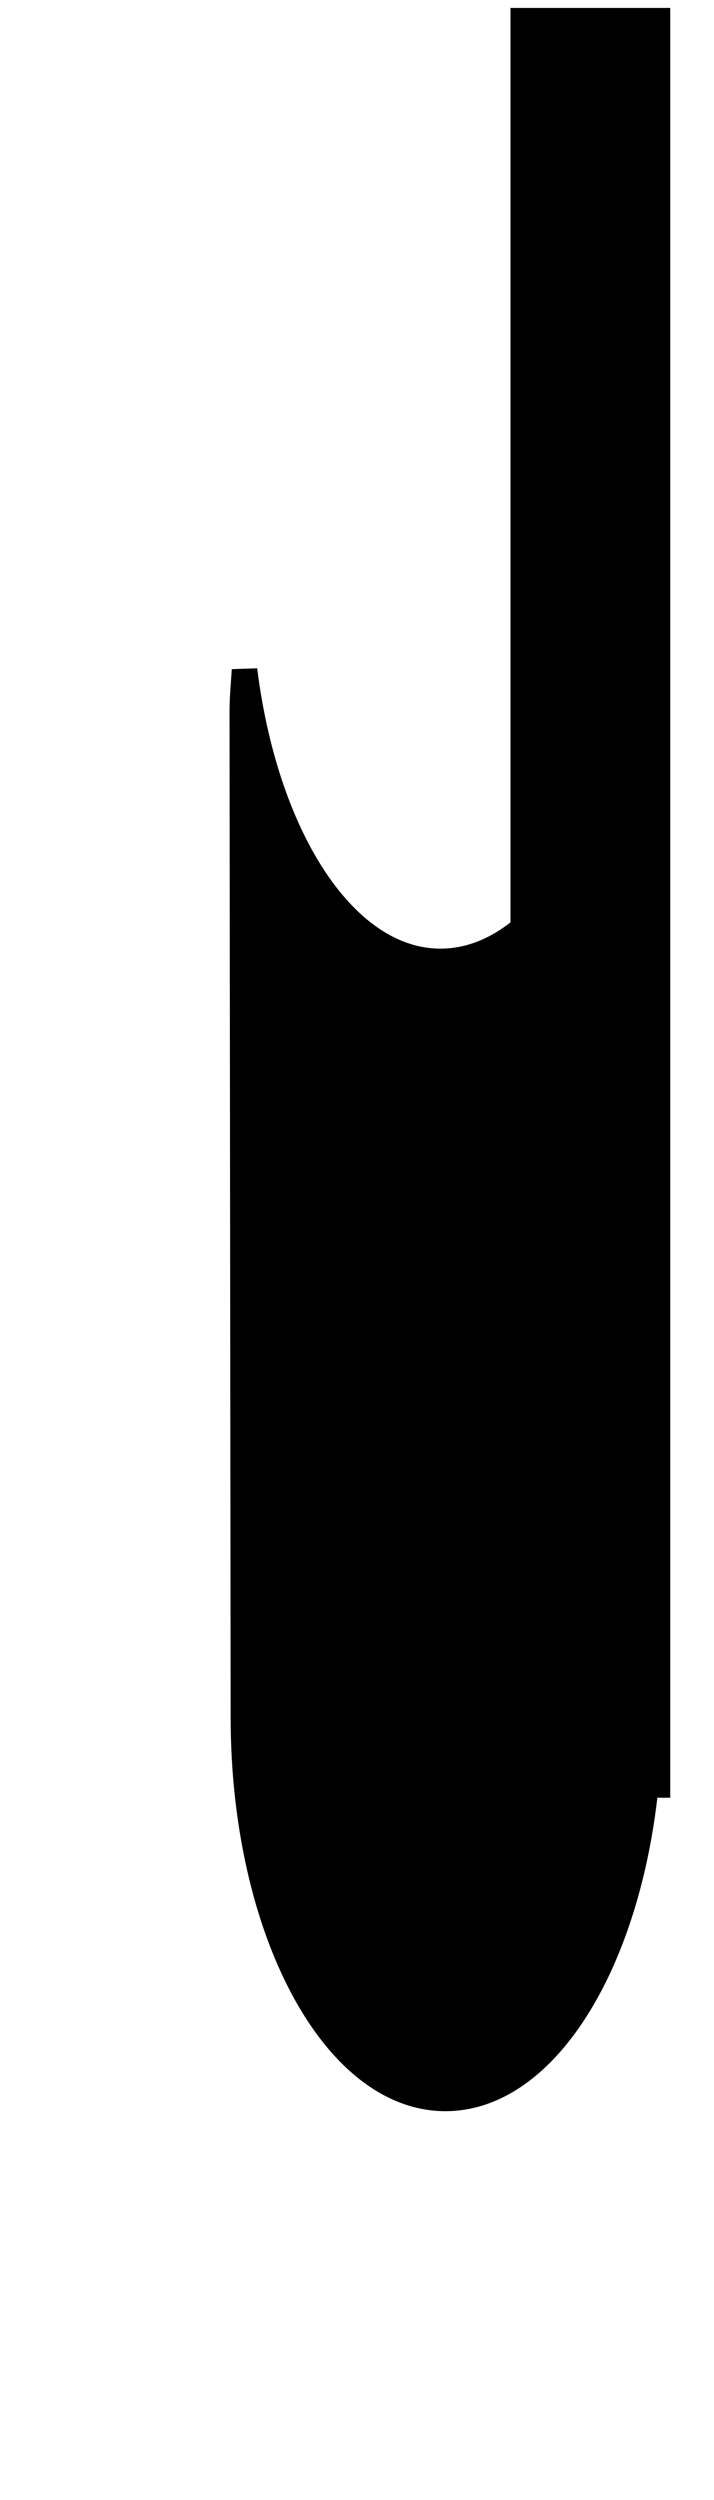 <?xml version="1.0" encoding="UTF-8" standalone="no"?>
<!DOCTYPE svg PUBLIC "-//W3C//DTD SVG 20010904//EN"
"http://www.w3.org/TR/2001/REC-SVG-20010904/DTD/svg10.dtd">
<!-- Created with Inkscape (http://www.inkscape.org/) -->
<svg
   id="svg1"
   sodipodi:version="0.32"
   inkscape:version="0.40"
   width="20pt"
   height="70pt"
   sodipodi:docbase="/home/collin/Sources/projects/musitech/workspace/musitech/test/de/uos/fmt/musitech/mpeg/testcases"
   sodipodi:docname="preview1.svg"
   xmlns="http://www.w3.org/2000/svg"
   xmlns:cc="http://web.resource.org/cc/"
   xmlns:inkscape="http://www.inkscape.org/namespaces/inkscape"
   xmlns:sodipodi="http://sodipodi.sourceforge.net/DTD/sodipodi-0.dtd"
   xmlns:rdf="http://www.w3.org/1999/02/22-rdf-syntax-ns#"
   xmlns:dc="http://purl.org/dc/elements/1.1/"
   xmlns:xlink="http://www.w3.org/1999/xlink">
  <defs
     id="defs3" />
  <sodipodi:namedview
     id="base"
     pagecolor="#ffffff"
     bordercolor="#666666"
     borderopacity="1.0"
     inkscape:pageopacity="0.0"
     inkscape:pageshadow="2"
     inkscape:zoom="3.7248887"
     inkscape:cx="18.037857"
     inkscape:cy="32.038598"
     inkscape:window-width="640"
     inkscape:window-height="538"
     showgrid="false"
     inkscape:grid-bbox="false"
     inkscape:window-x="72"
     inkscape:window-y="205"
     inkscape:current-layer="svg1" />
  <path
     style="fill:#000000;fill-opacity:1;fill-rule:evenodd;stroke:#000000;stroke-width:0.715pt;stroke-linecap:butt;stroke-linejoin:miter;stroke-opacity:1"
     d="M 16.695,78.341 C 20.895,78.279 24.265,71.829 24.256,63.921 L 24.215,26.351 C 24.214,25.241 24.128,24.166 24.001,23.132 C 23.583,30.275 20.42,35.835 16.511,35.892 C 12.909,35.945 9.921,31.316 9.132,25.009 C 9.102,25.528 9.049,26.039 9.049,26.574 L 9.091,64.144 C 9.1,72.052 12.494,78.402 16.695,78.341 z "
     id="rect917" />
  <path
     style="fill:none;fill-opacity:0.75;fill-rule:evenodd;stroke:#000000;stroke-width:4.475pt;stroke-linecap:butt;stroke-linejoin:miter;stroke-opacity:1"
     d="M 22.049,0.296 L 22.049,67.115"
     id="path2180" />
</svg>
